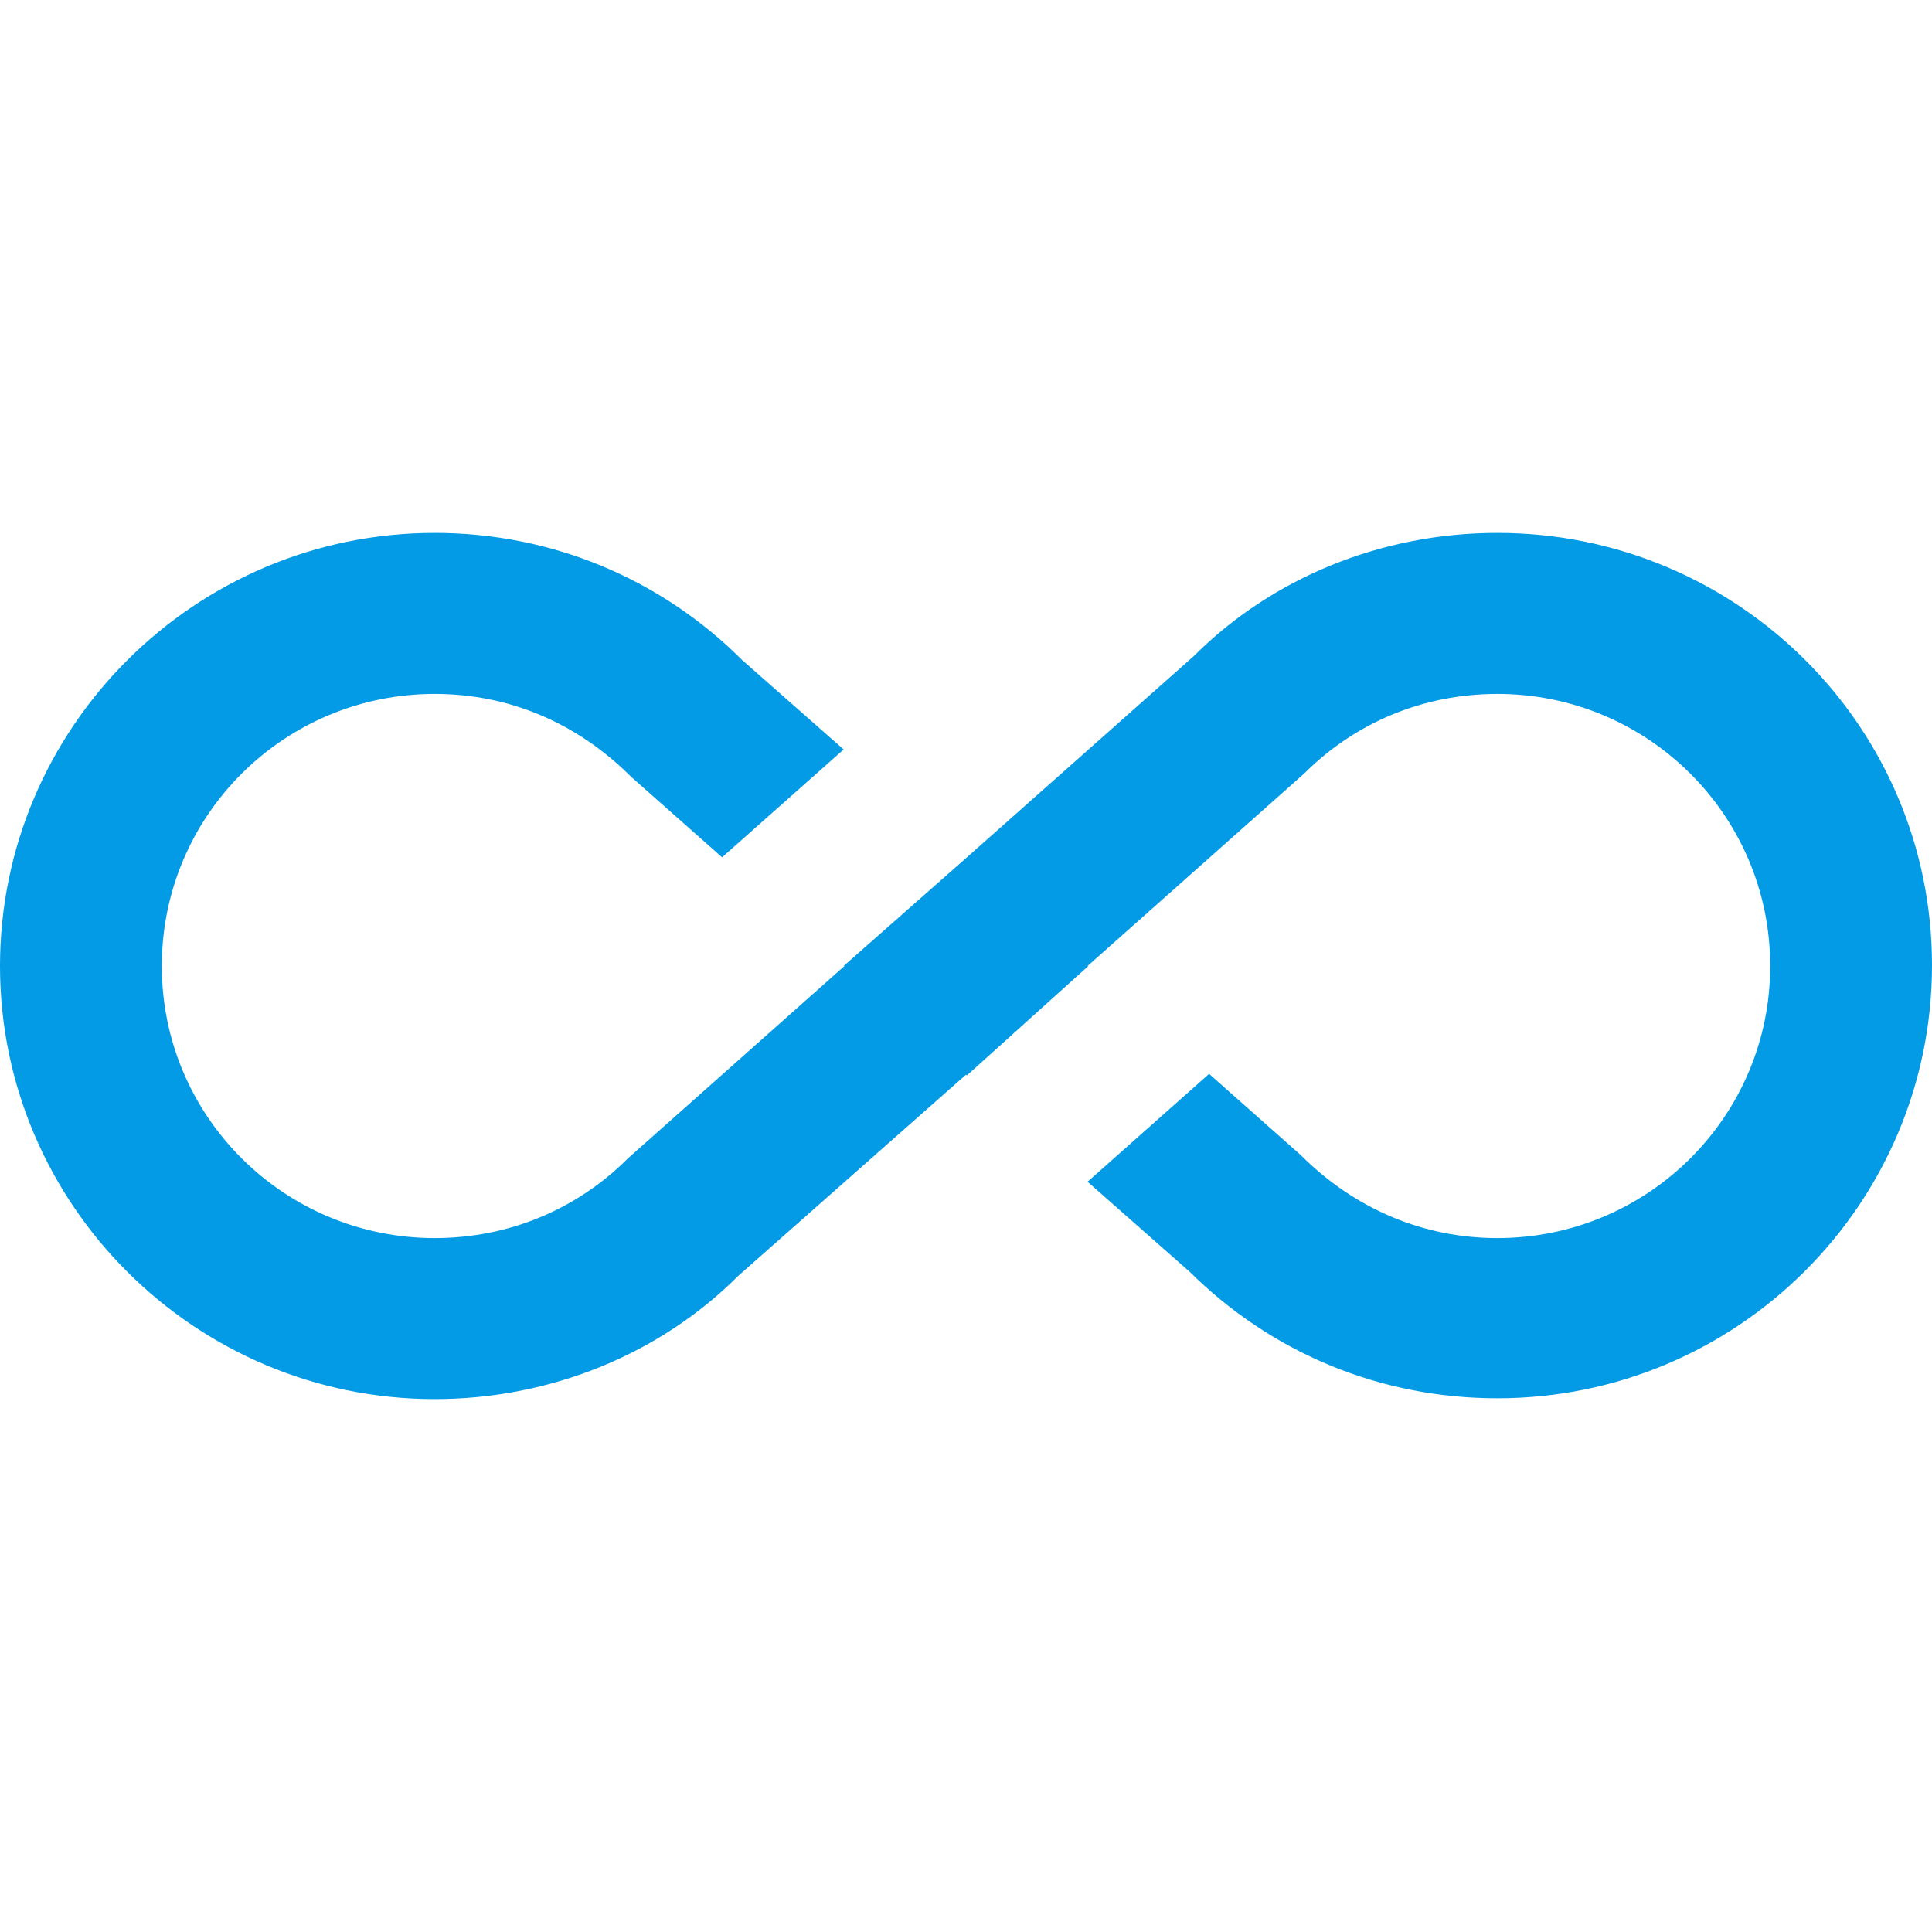 <svg version="1.1" xmlns="http://www.w3.org/2000/svg" xmlns:xlink="http://www.w3.org/1999/xlink" viewBox="0,0,1024,1024">
	<!-- Color names: teamapps-color-1 -->
	<desc>all_inclusive icon - Licensed under Apache License v2.0 (http://www.apache.org/licenses/LICENSE-2.0) - Created with Iconfu.com - Derivative work of Material icons (Copyright Google Inc.)</desc>
	<g fill="none" fill-rule="nonzero" style="mix-blend-mode: normal">
		<g color="#039be5" class="teamapps-color-1">
			<path d="M1024,511.57c0,126.72 -103.25,229.55 -230.4,229.55c-61.87,0 -119.47,-23.9 -162.99,-66.99l-54.18,-47.78l64.42,-57.18l48.64,43.1c29.01,29.01 65.71,43.94 104.11,43.94c79.79,0 144.64,-64.42 144.64,-144.21c0,-79.79 -64.85,-144.21 -144.64,-144.21c-38.83,0 -75.09,14.93 -102.4,42.24l-114.77,101.97h0.42l-64.42,58.03l-0.43,-0.43l-120.75,106.67c-41.39,41.39 -99.41,65.28 -160.85,65.28c-127.15,0 -230.4,-103.26 -230.4,-229.55c0,-126.29 103.25,-229.55 230.4,-229.55c61.44,0 119.47,23.9 162.99,67.42l53.76,47.36l-64.43,57.17l-48.21,-42.67c-29.01,-29.01 -65.28,-43.94 -104.11,-43.94c-79.79,0 -144.64,64.42 -144.64,144.21c0,79.79 64.85,144.21 144.64,144.21c38.83,0 75.09,-14.93 102.4,-42.24l114.77,-101.97h-0.42l64.85,-57.17l120.75,-107.1c41.39,-41.39 99.41,-65.28 160.85,-65.28c127.15,0 230.4,102.4 230.4,229.12z" fill="currentColor"/>
		</g>
	</g>
</svg>